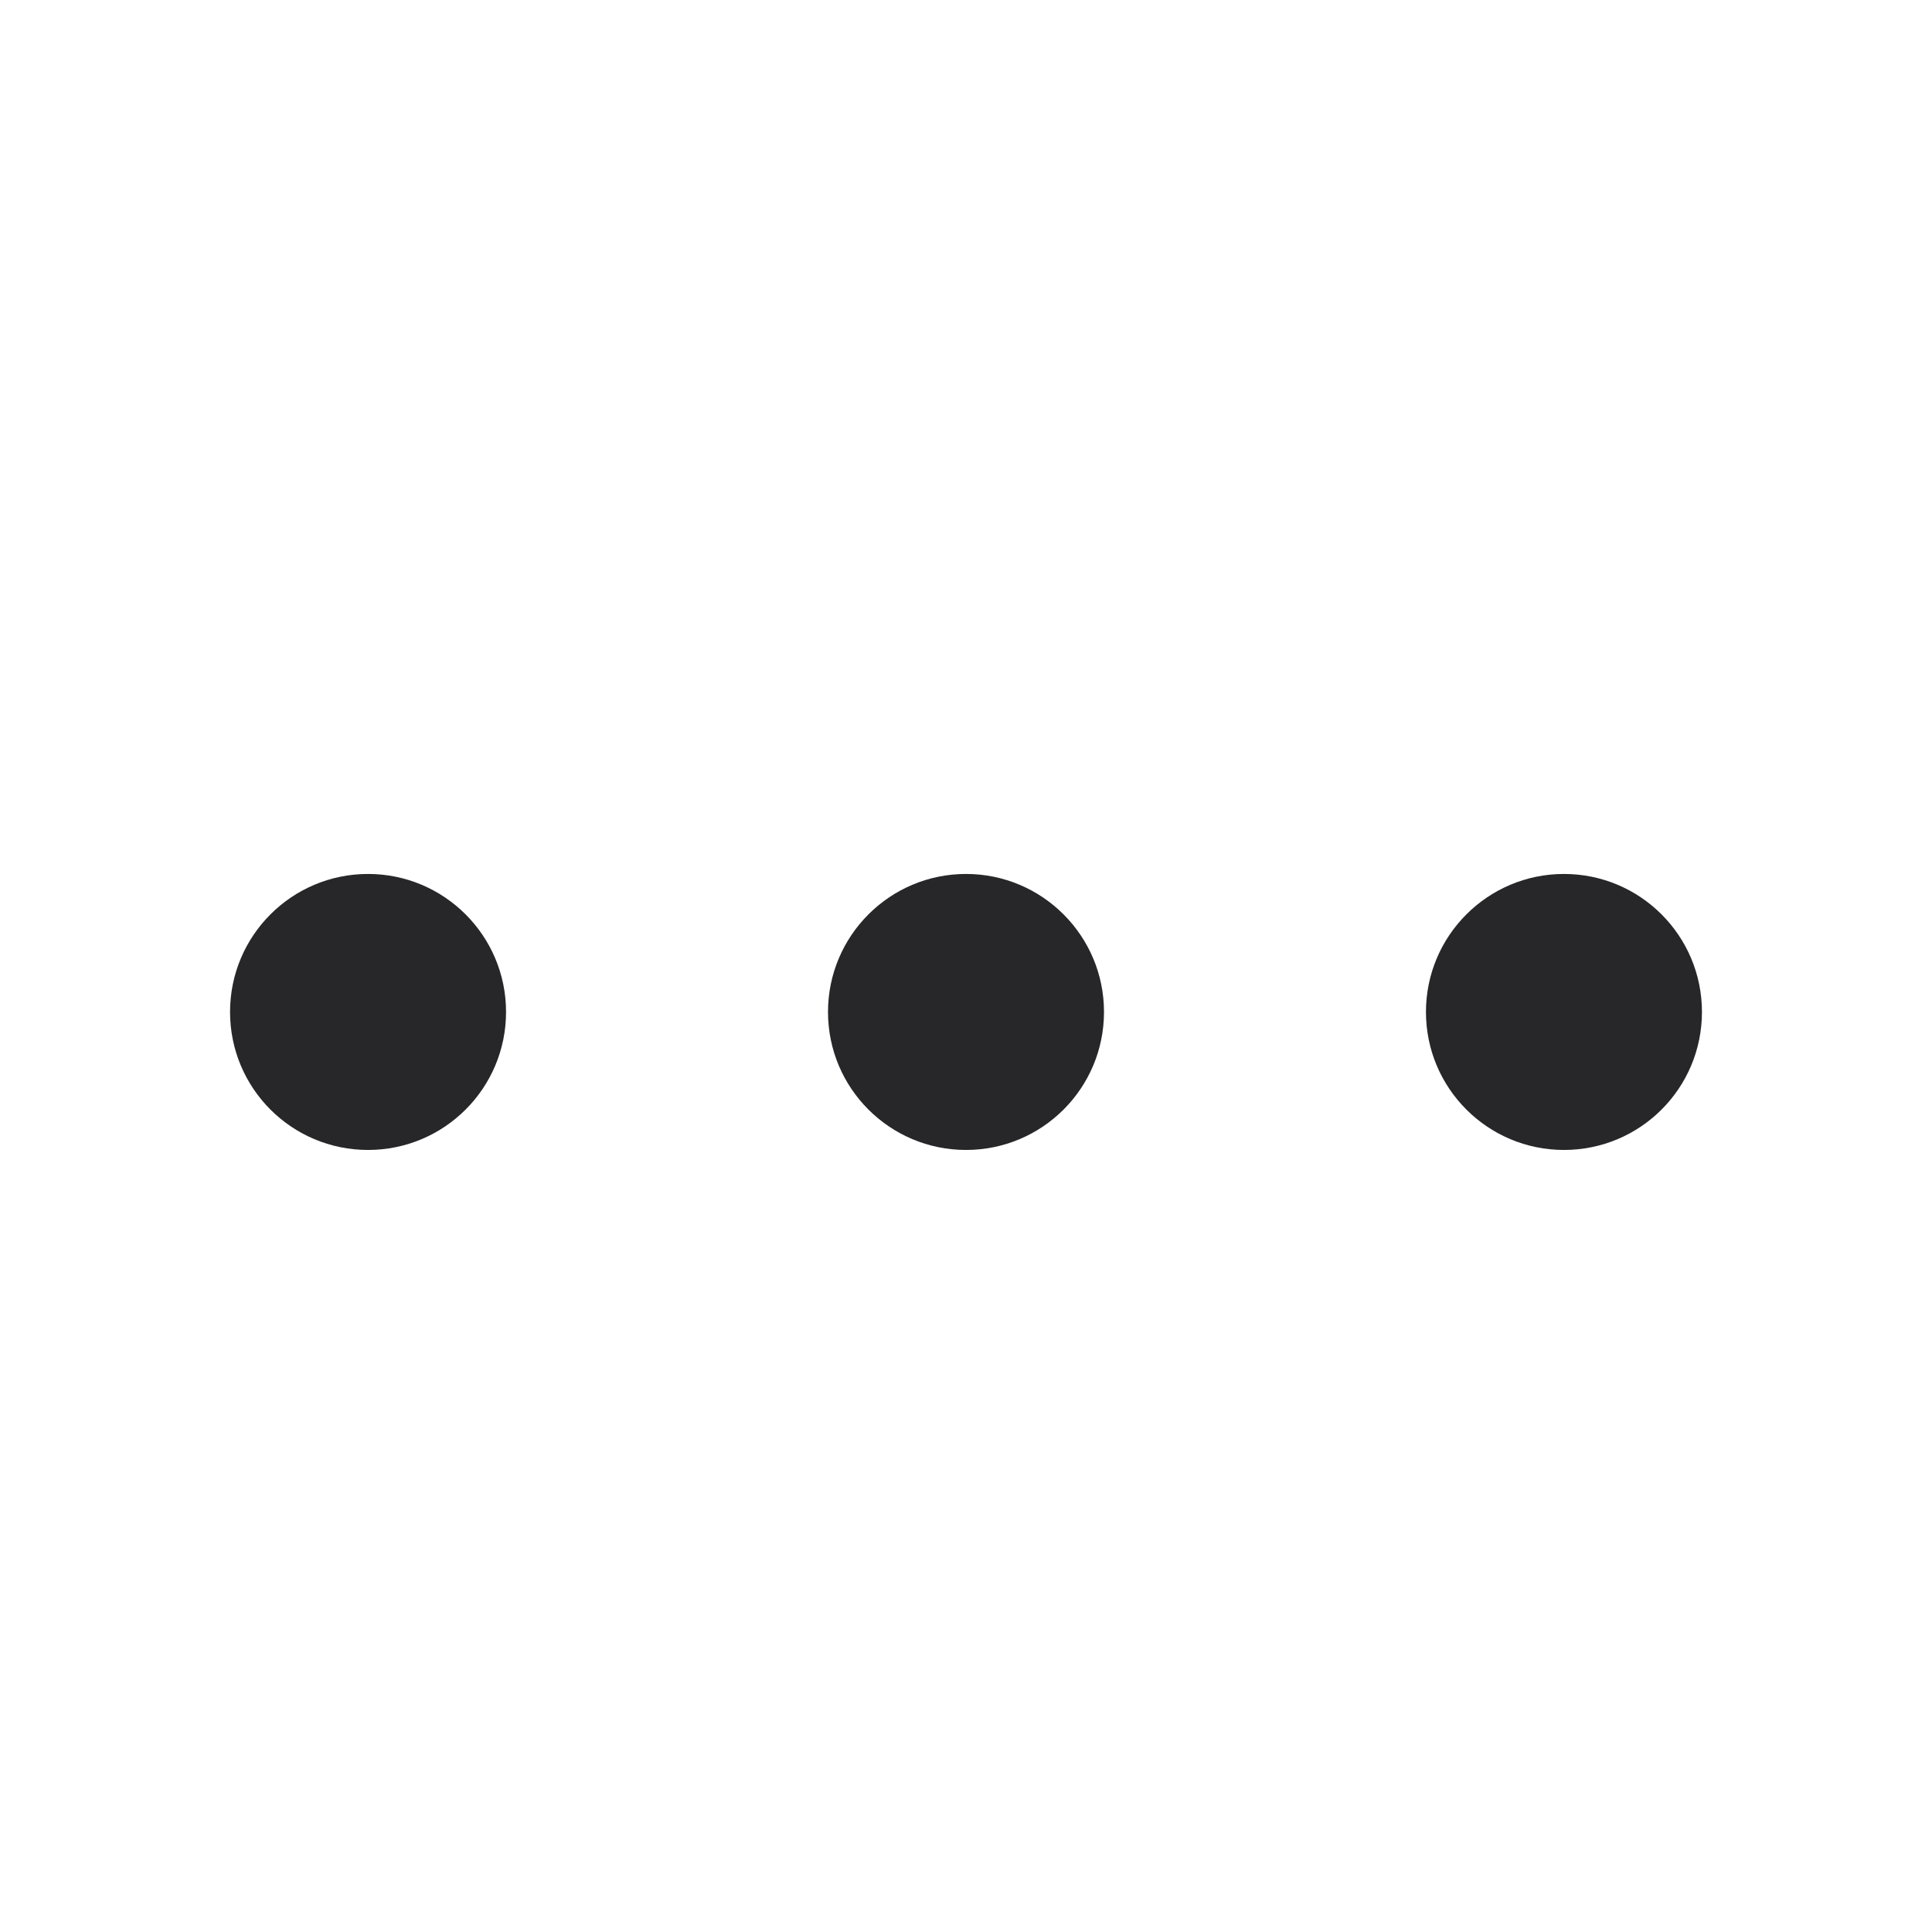 <svg width="14" height="14" viewBox="0 0 14 14" fill="none" xmlns="http://www.w3.org/2000/svg">
<path d="M2.667 8.333C3.219 8.333 3.667 7.886 3.667 7.333C3.667 6.781 3.219 6.333 2.667 6.333C2.114 6.333 1.667 6.781 1.667 7.333C1.667 7.886 2.114 8.333 2.667 8.333Z" fill="#27272A"/>
<path d="M7 8.333C7.552 8.333 8 7.886 8 7.333C8 6.781 7.552 6.333 7 6.333C6.448 6.333 6 6.781 6 7.333C6 7.886 6.448 8.333 7 8.333Z" fill="#27272A"/>
<path d="M12.333 7.333C12.333 7.886 11.886 8.333 11.333 8.333C10.781 8.333 10.333 7.886 10.333 7.333C10.333 6.781 10.781 6.333 11.333 6.333C11.886 6.333 12.333 6.781 12.333 7.333Z" fill="#27272A"/>
</svg>
